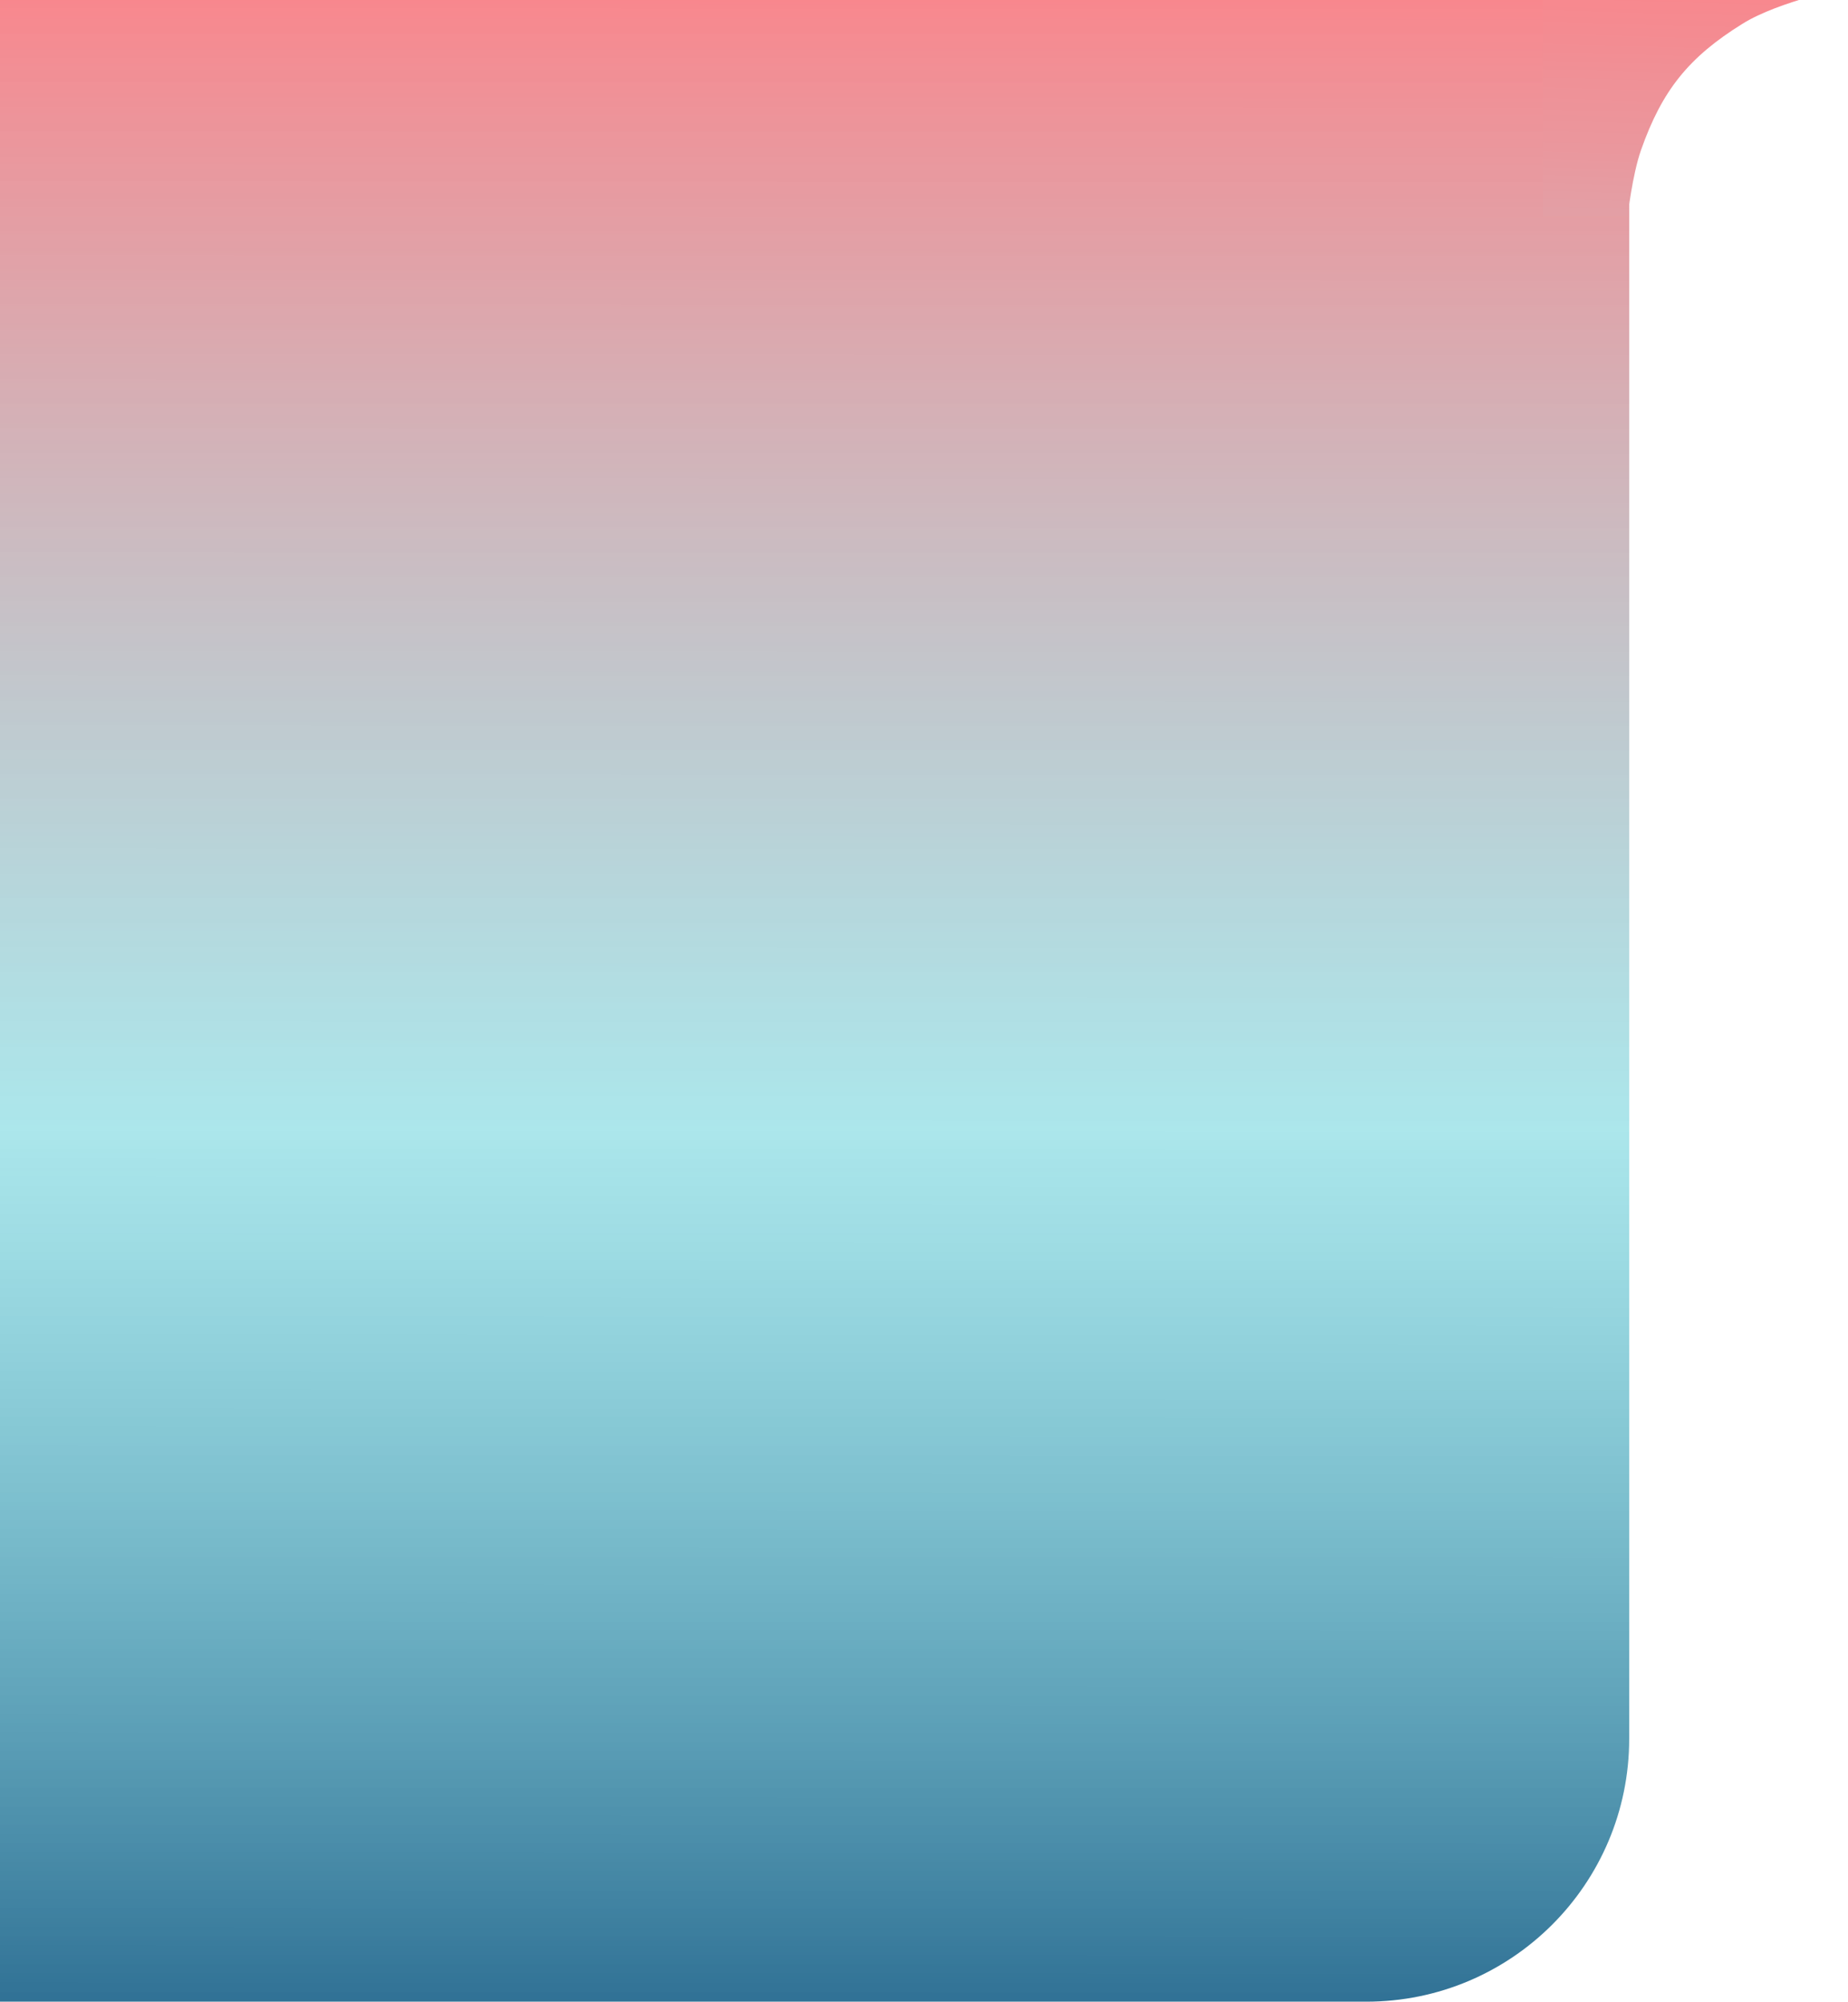 <svg width="1174" height="1271" viewBox="0 0 1174 1271" fill="none" xmlns="http://www.w3.org/2000/svg">
<path d="M0 -3.988H1035V1104C1035 1196.23 960.232 1271 868 1271H0V-3.988Z" fill="url(#paint0_linear_166_62)"/>
<path d="M979.998 -8L1174 -8C1174 -8 1130.47 0.502 1107 15.072C1072.87 36.256 1055.84 57.357 1042.5 95.323C1036.93 111.155 1034 137.455 1034 137.455H979.998V-8Z" fill="url(#paint1_linear_166_62)"/>
<defs>
<linearGradient id="paint0_linear_166_62" x1="517.5" y1="-3.988" x2="516.997" y2="1271" gradientUnits="userSpaceOnUse">
<stop stop-color="#F53D47" stop-opacity="0.62"/>
<stop offset="0.565" stop-color="#41C7D2" stop-opacity="0.44"/>
<stop offset="1" stop-color="#00507C" stop-opacity="0.81"/>
</linearGradient>
<linearGradient id="paint1_linear_166_62" x1="1026" y1="-3.486" x2="1021.97" y2="139.962" gradientUnits="userSpaceOnUse">
<stop stop-color="#F8888E"/>
<stop offset="0.208" stop-color="#F38C92"/>
<stop offset="0.395" stop-color="#EF9197"/>
<stop offset="0.687" stop-color="#EA979D"/>
<stop offset="0.965" stop-color="#E39FA5"/>
</linearGradient>
</defs>
</svg>
